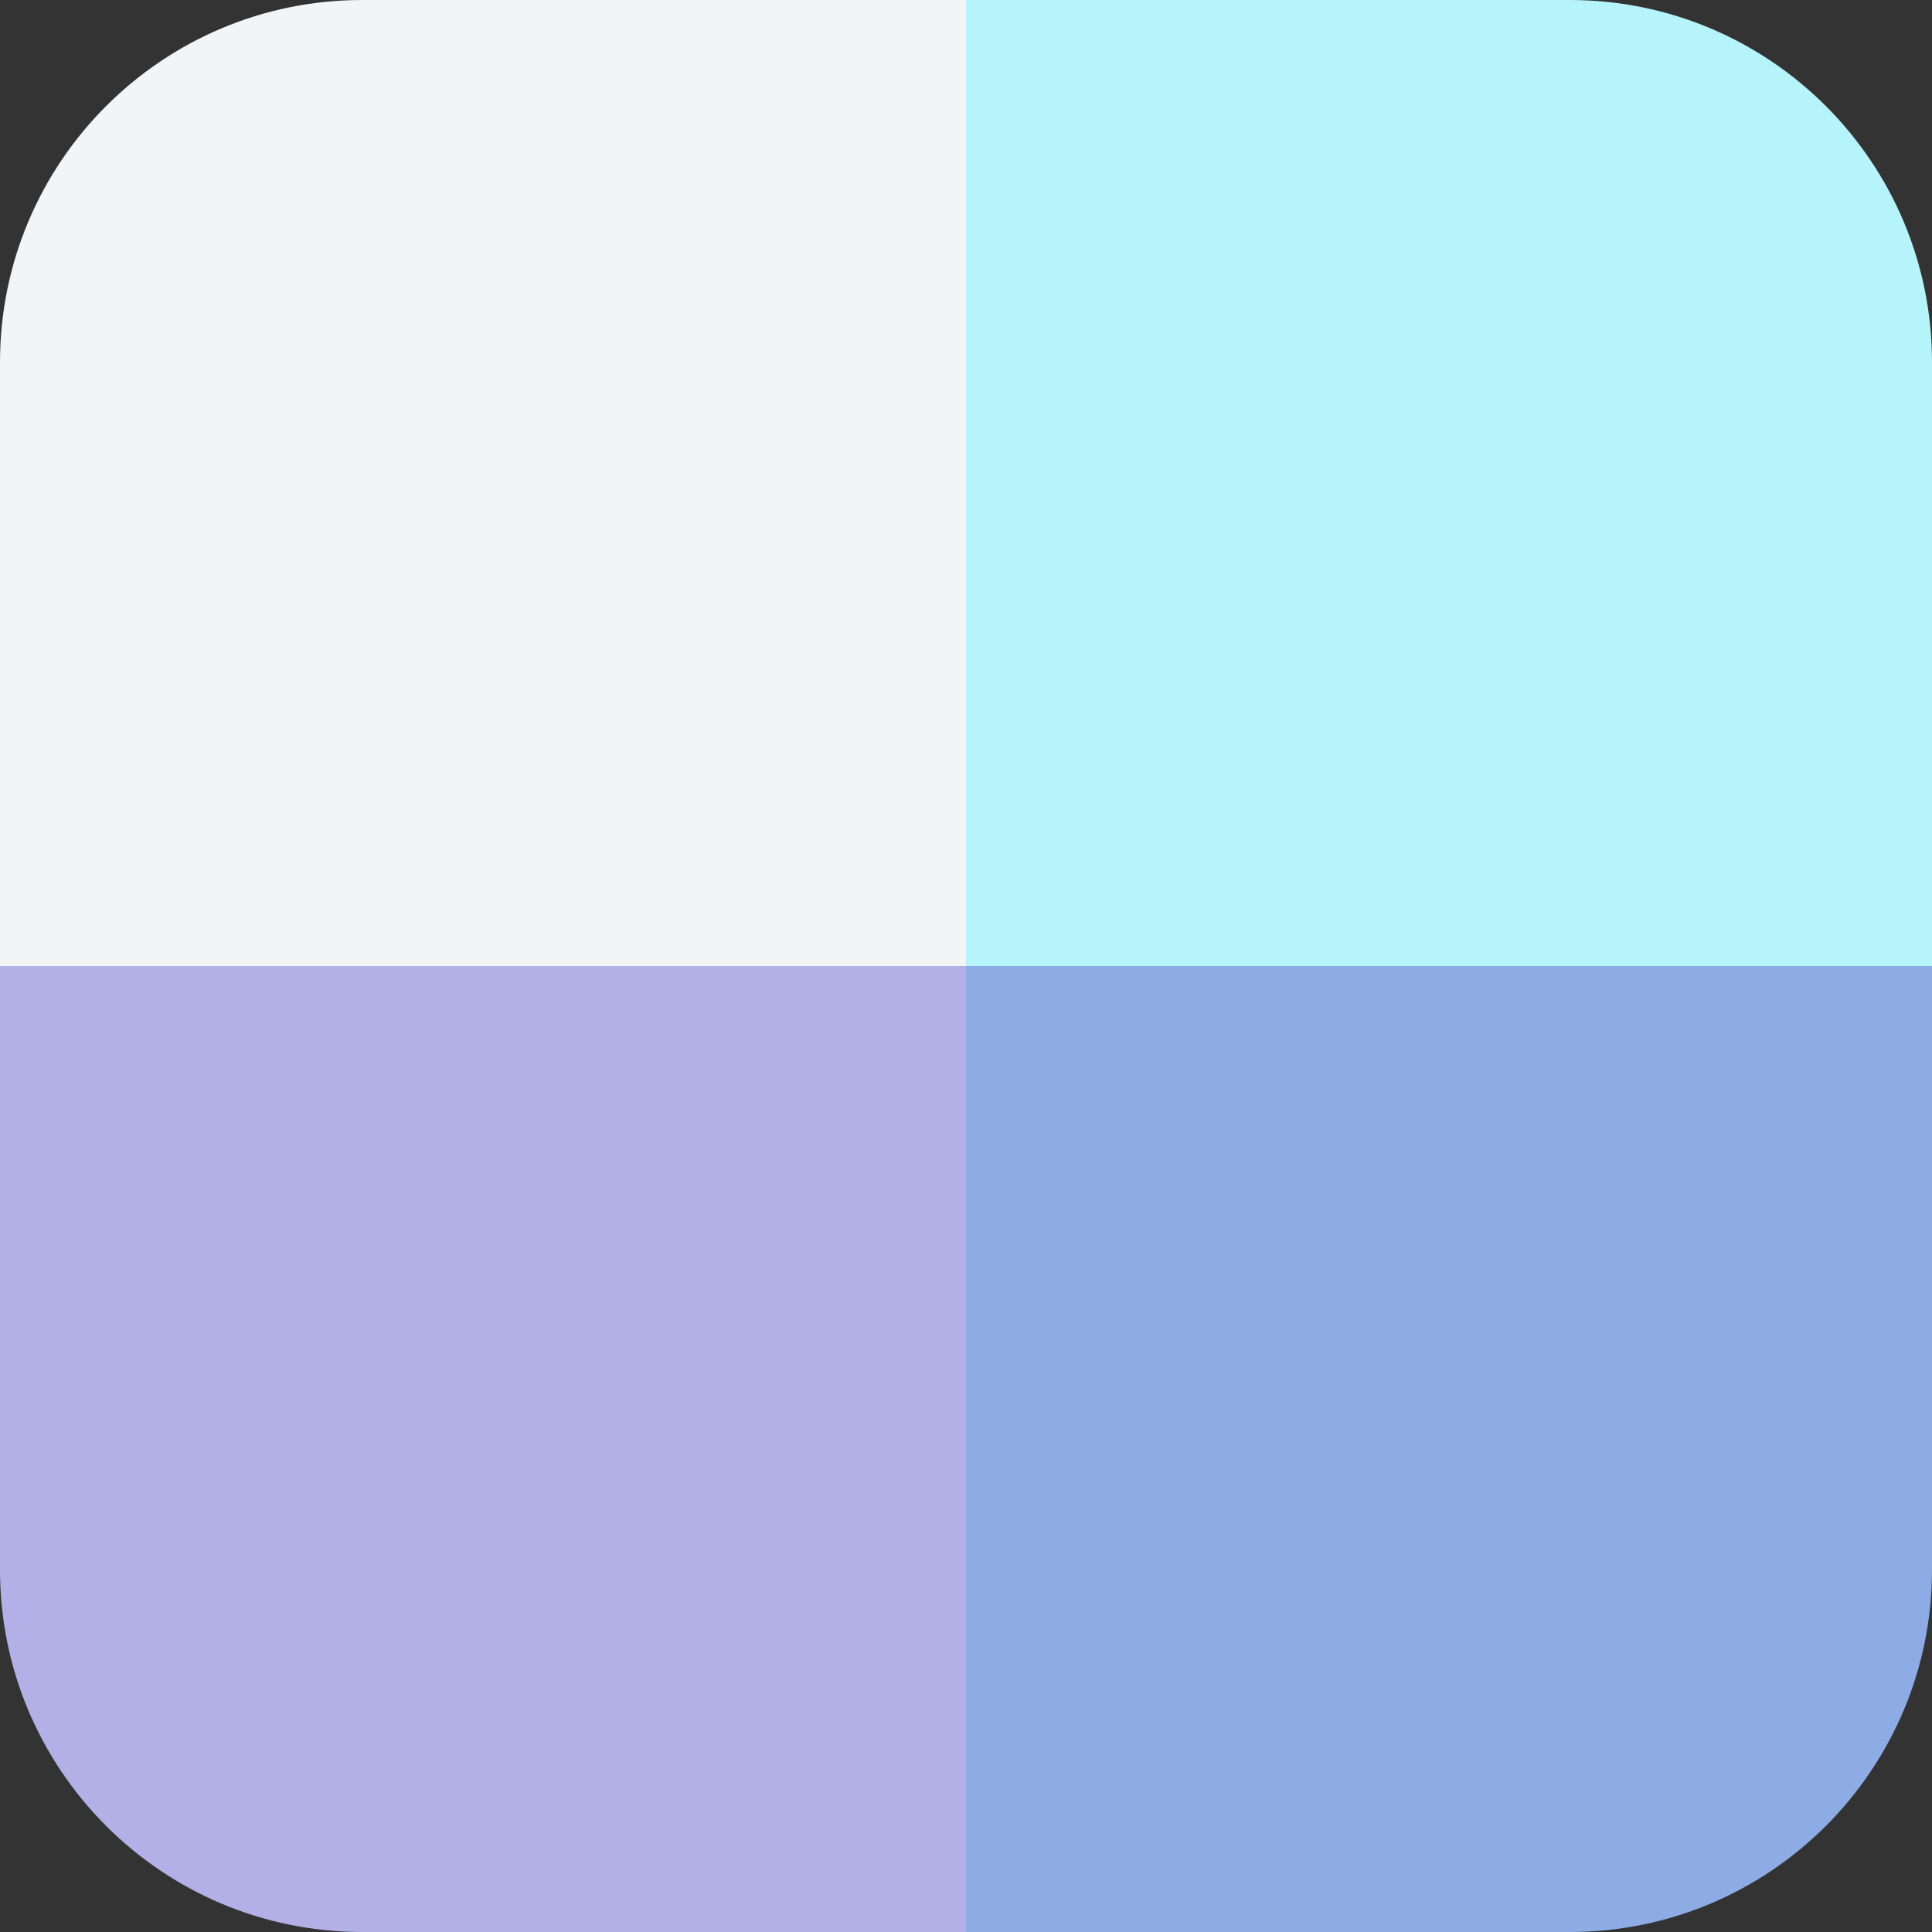 <svg width="16" height="16" viewBox="0 0 16 16" fill="none" xmlns="http://www.w3.org/2000/svg">
<rect x="0" y="0" width="16" height="16" fill="#333333" stroke="none"/>
<path d="M0 3C0 1.343 1.343 0 3 0H8V8H0V3Z" fill="#F3F4F6"/>
<path d="M8 0H13C14.657 0 16 1.343 16 3V8H8V0Z" fill="#B5F4FA"/>
<path d="M8 8H16V13C16 14.657 14.657 16 13 16H8V8Z" fill="#8DABE5"/>
<path d="M0 8H8V16H3C1.343 16 0 14.657 0 13V8Z" fill="#B2B0E7"/>
</svg>
